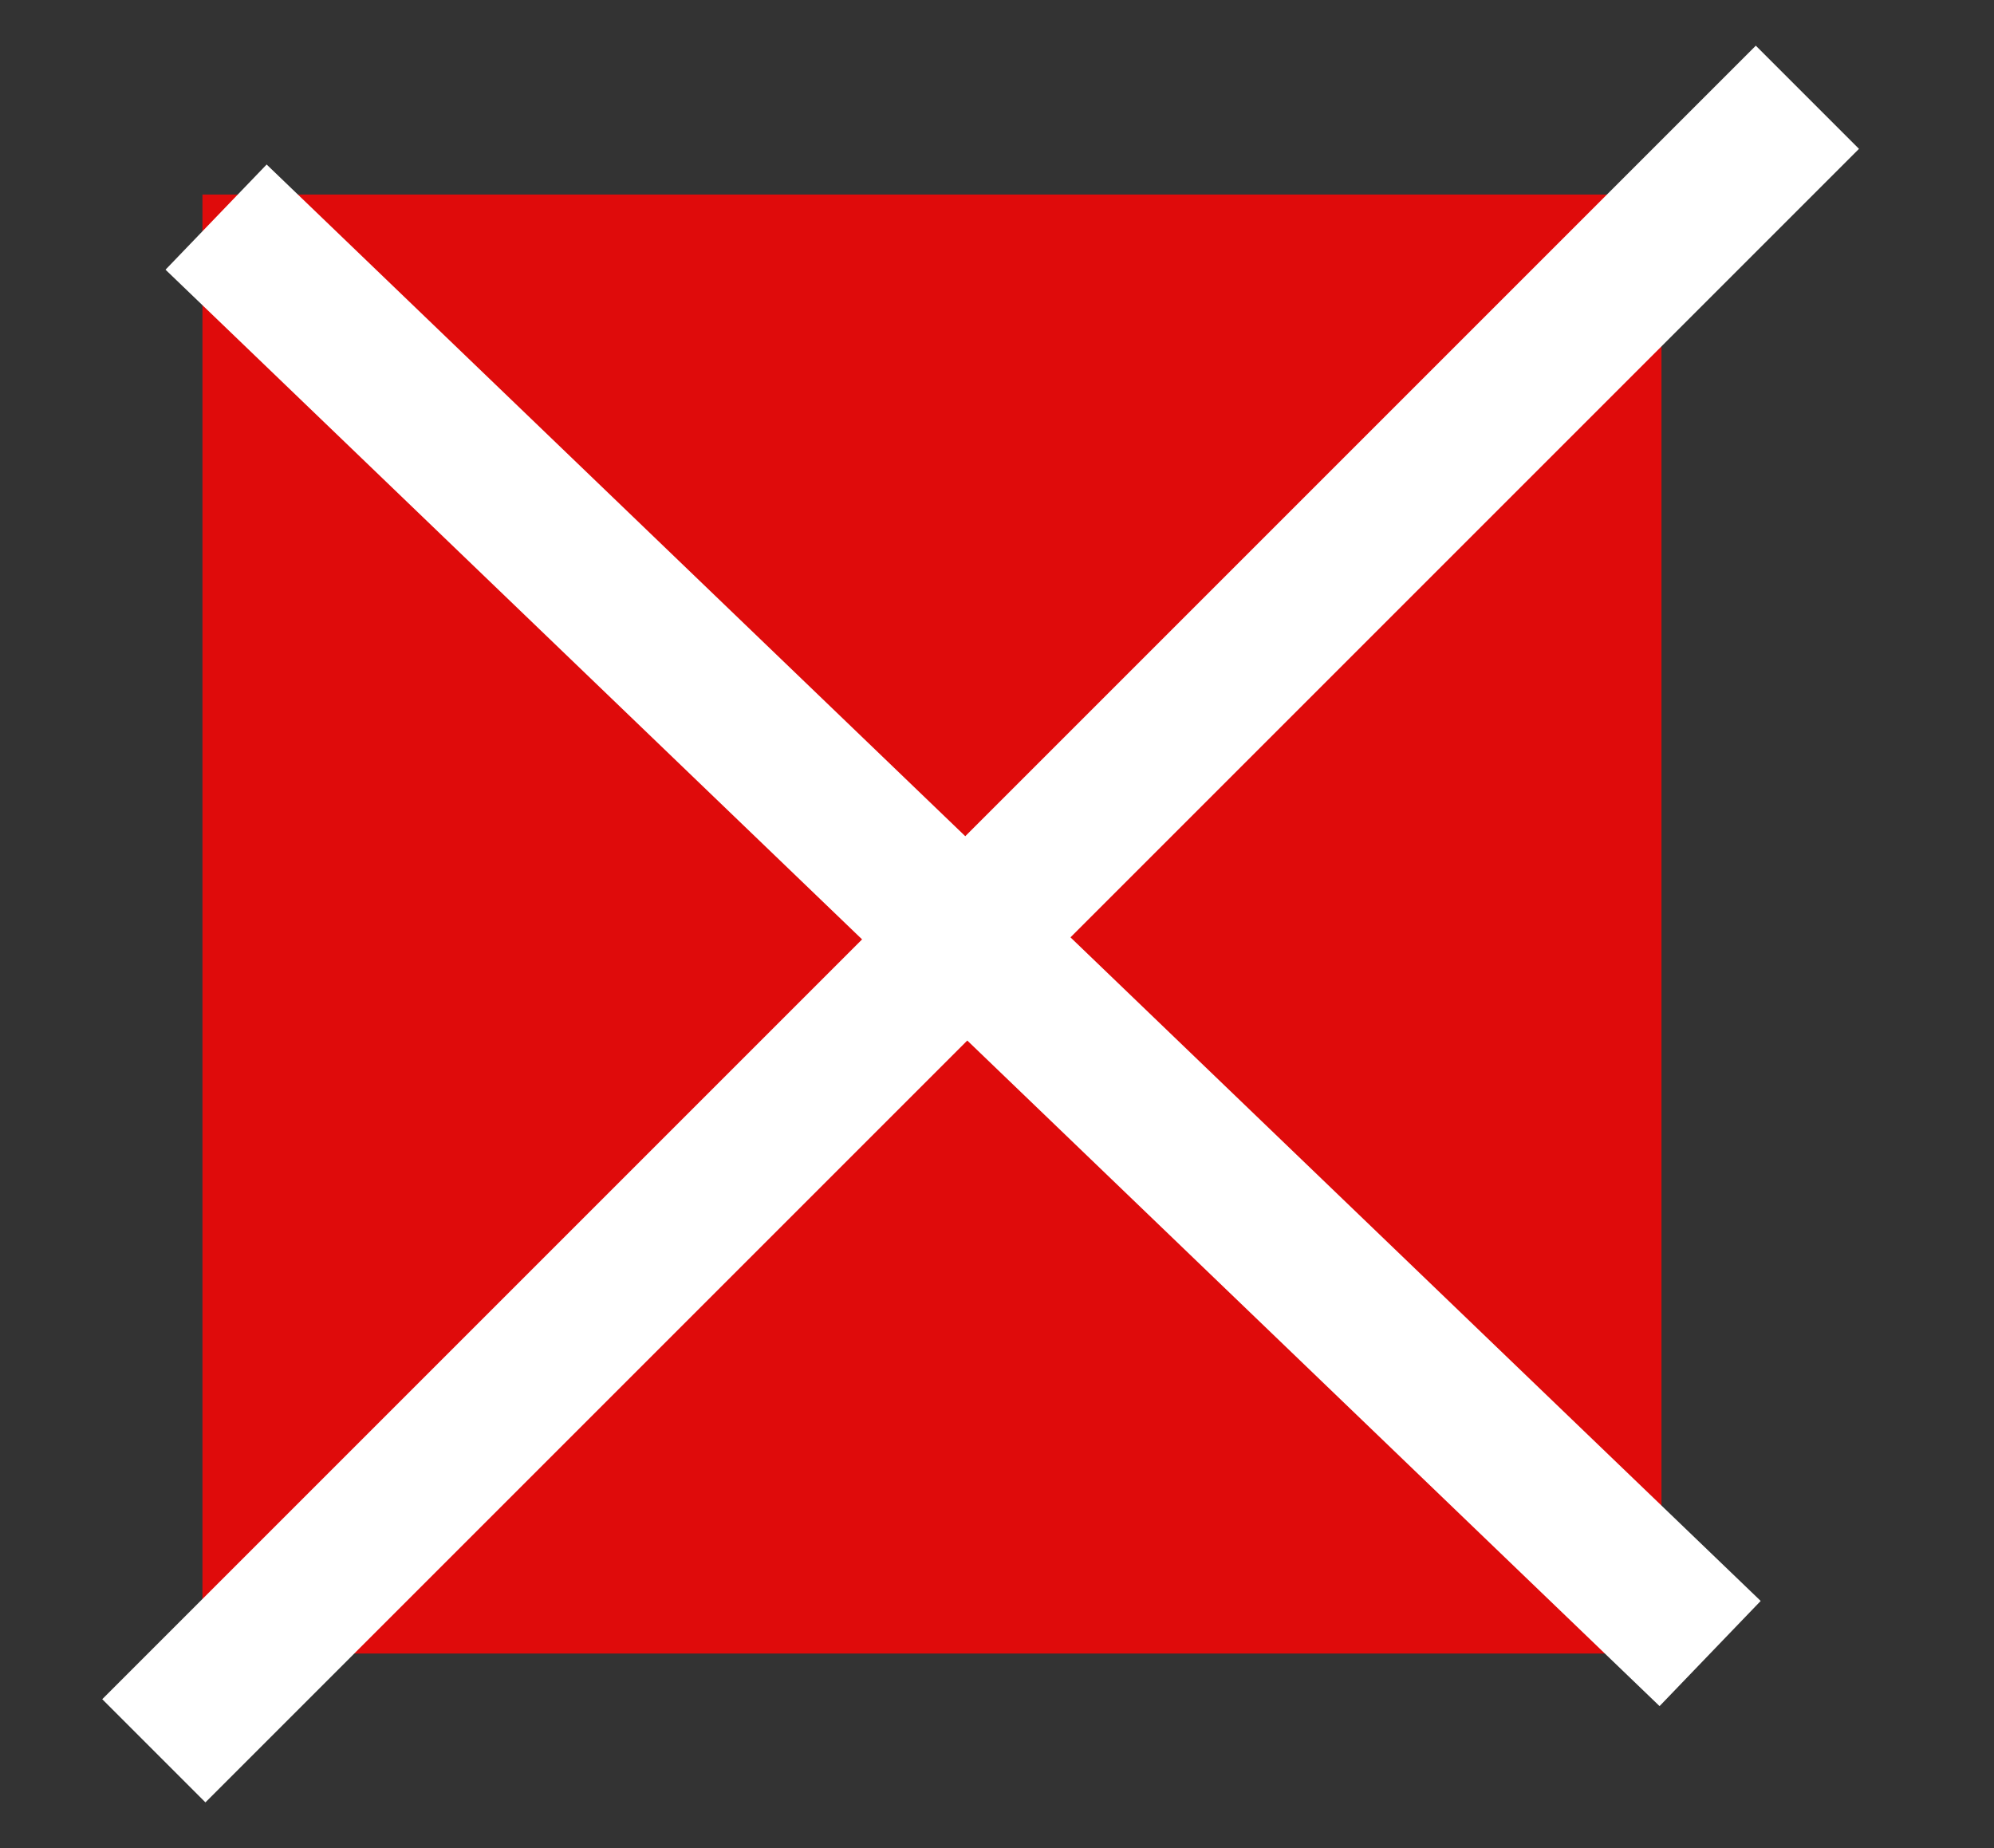 <svg width="41" height="38" viewBox="0 0 41 38" fill="none" xmlns="http://www.w3.org/2000/svg">
<rect x="0" y="0" width="41" height="38" fill="#333333" stroke="none"/>
<rect x="4.163" y="4" width="30" height="30" fill="#DF0B0B"/>
<path d="M4.443 4.464L35.163 34" stroke="white" stroke-width="3"/>
<path d="M3.163 36L37.163 2" stroke="white" stroke-width="3"/>
</svg>
